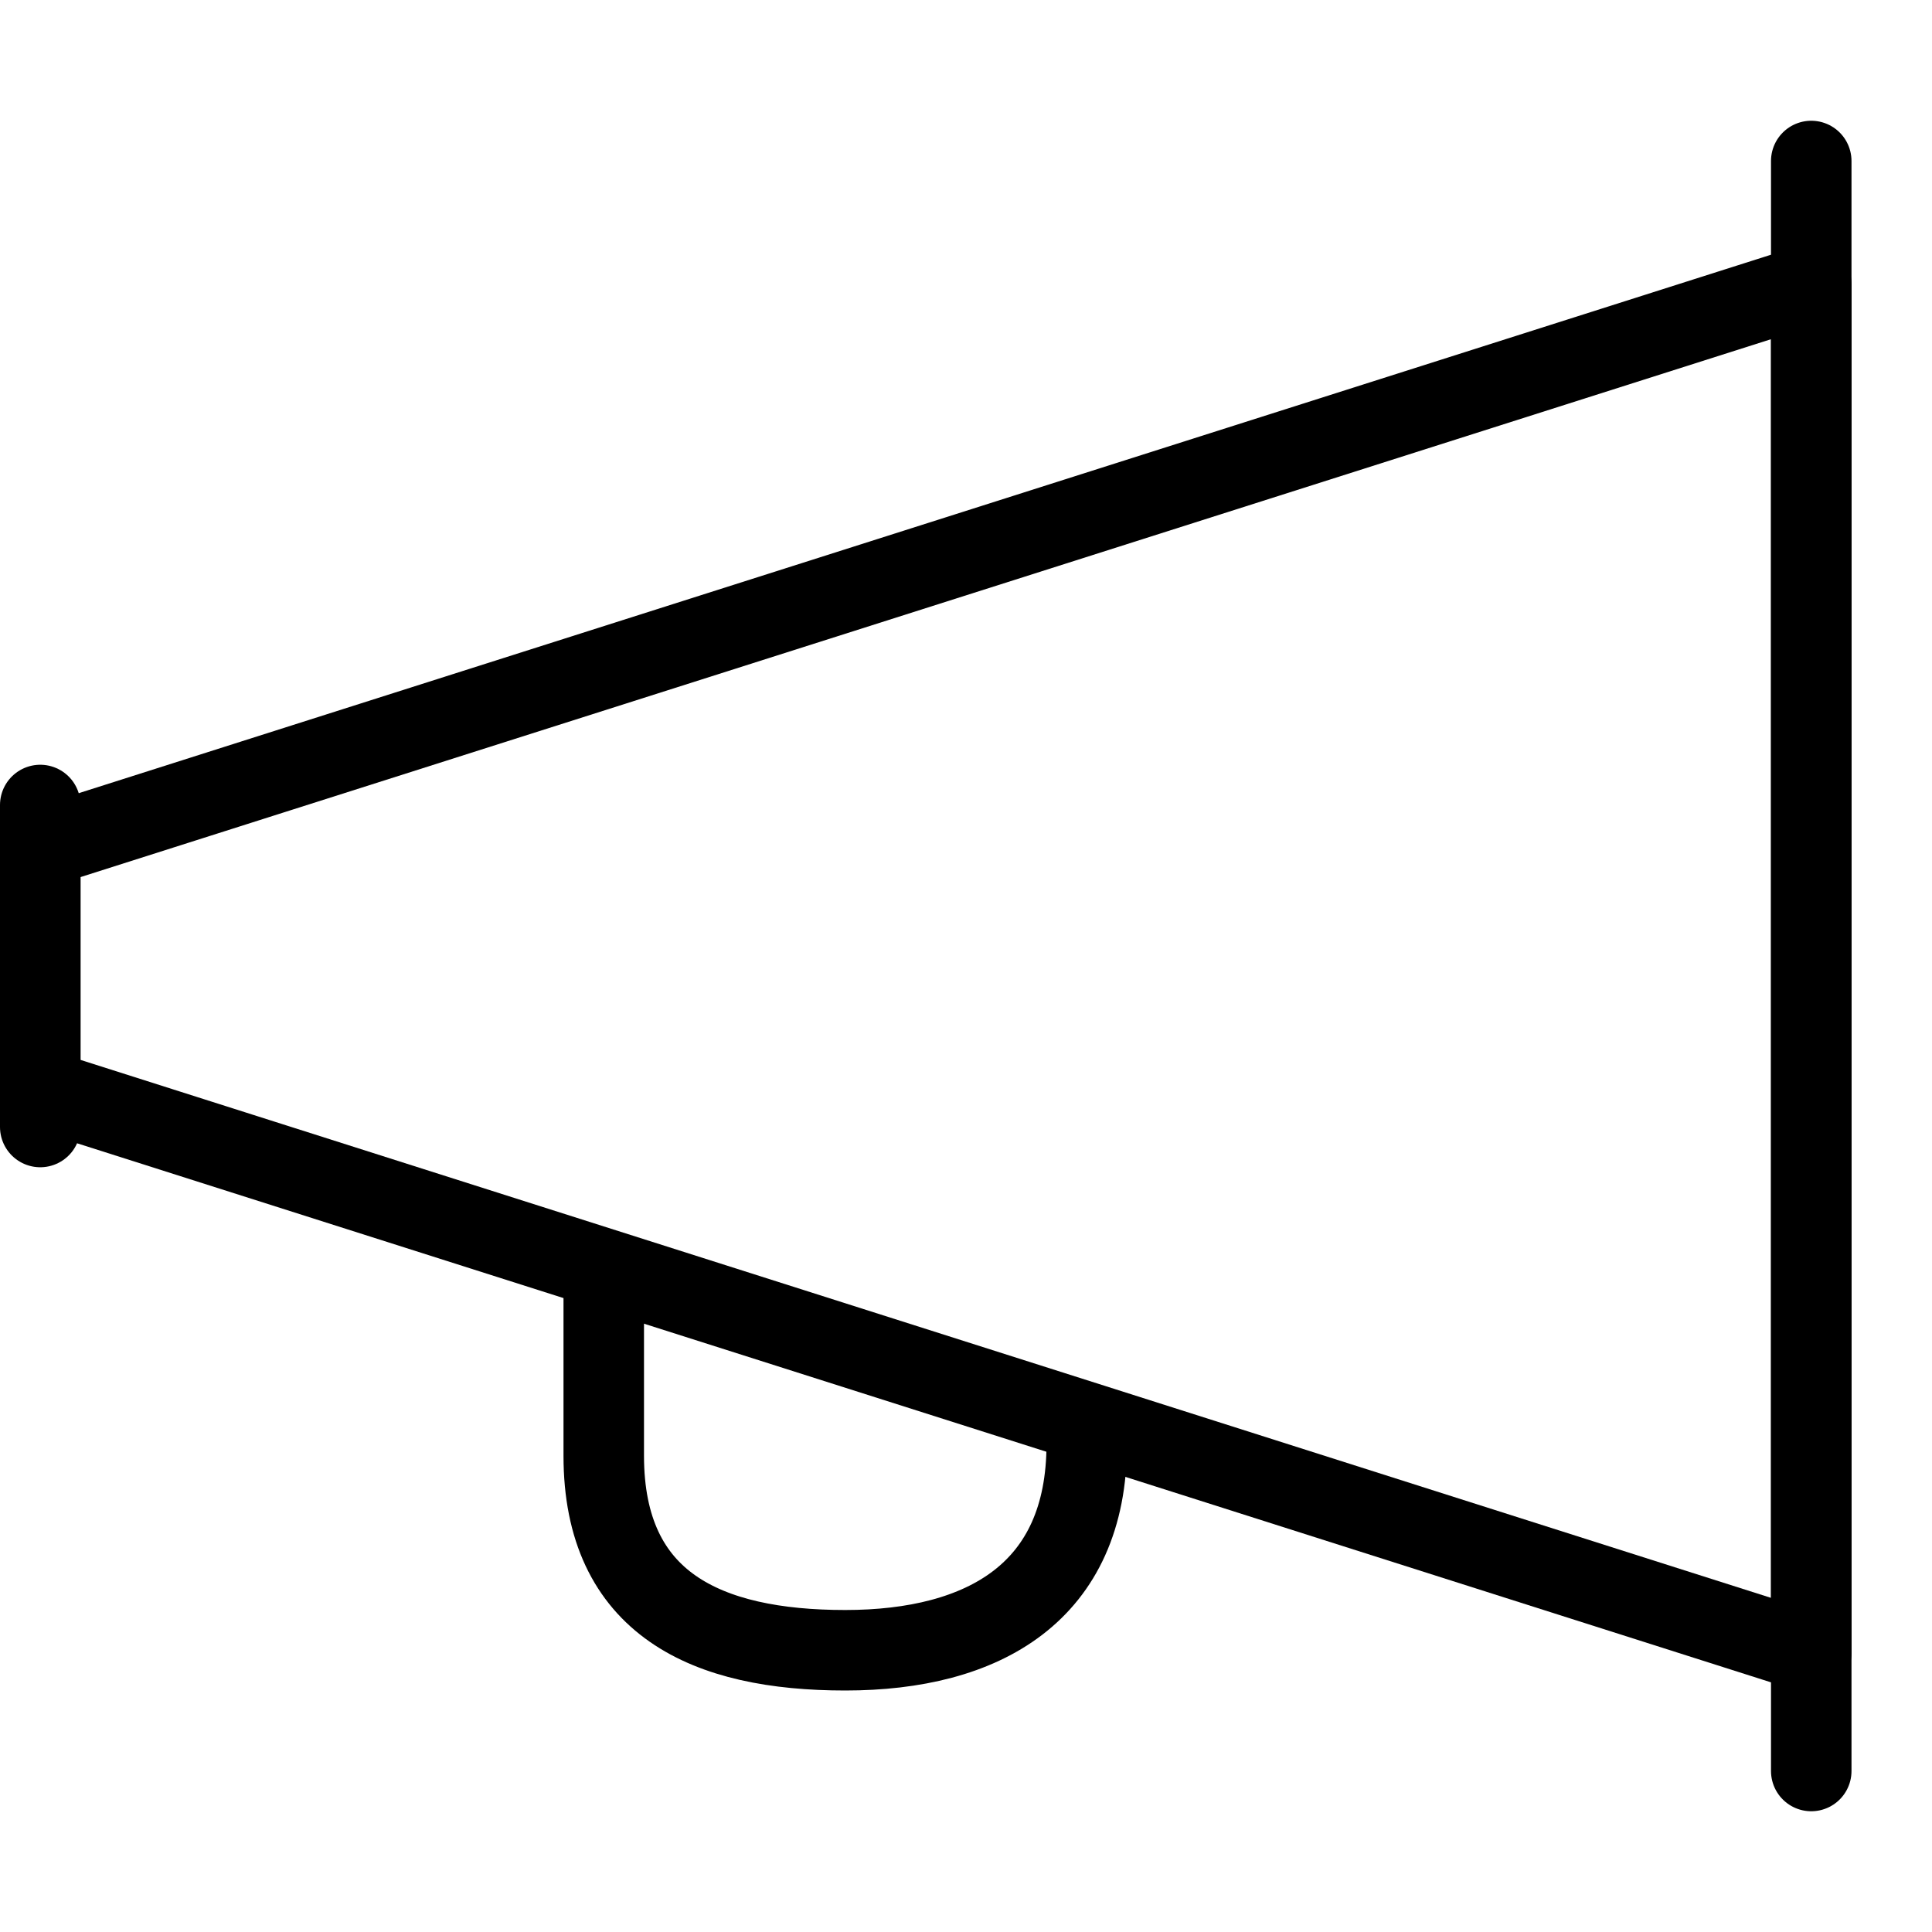 <?xml version="1.0" encoding="UTF-8"?>
<svg width="24px" height="24px" viewBox="0 0 24 24" version="1.1" xmlns="http://www.w3.org/2000/svg" xmlns:xlink="http://www.w3.org/1999/xlink">
    <!-- Generator: Sketch 46.1 (44463) - http://www.bohemiancoding.com/sketch -->
    <title>campaigns</title>
    <desc>Created with Sketch.</desc>
    <defs></defs>
    <g id="Page-1" stroke="none" stroke-width="1" fill="none" fill-rule="evenodd" stroke-linecap="round" stroke-linejoin="round">
        <g id="campaigns" stroke="#000000">
            <path d="M0.5,10 L0.5,14" id="Stroke-212"></path>
            <path d="M22.5,2 L22.5,22" id="Stroke-213"></path>
            <polygon id="Stroke-214" points="22.5 20.533 0.5 13.532 0.5 10.53 22.5 3.53"></polygon>
            <path d="M13.5,17.938 C13.5,19.78 12.219,20.5 10.5,20.5 C8.781,20.5 7.5,19.927 7.5,18.084 L7.5,16" id="Stroke-215"></path>
        </g>
    </g>
</svg>